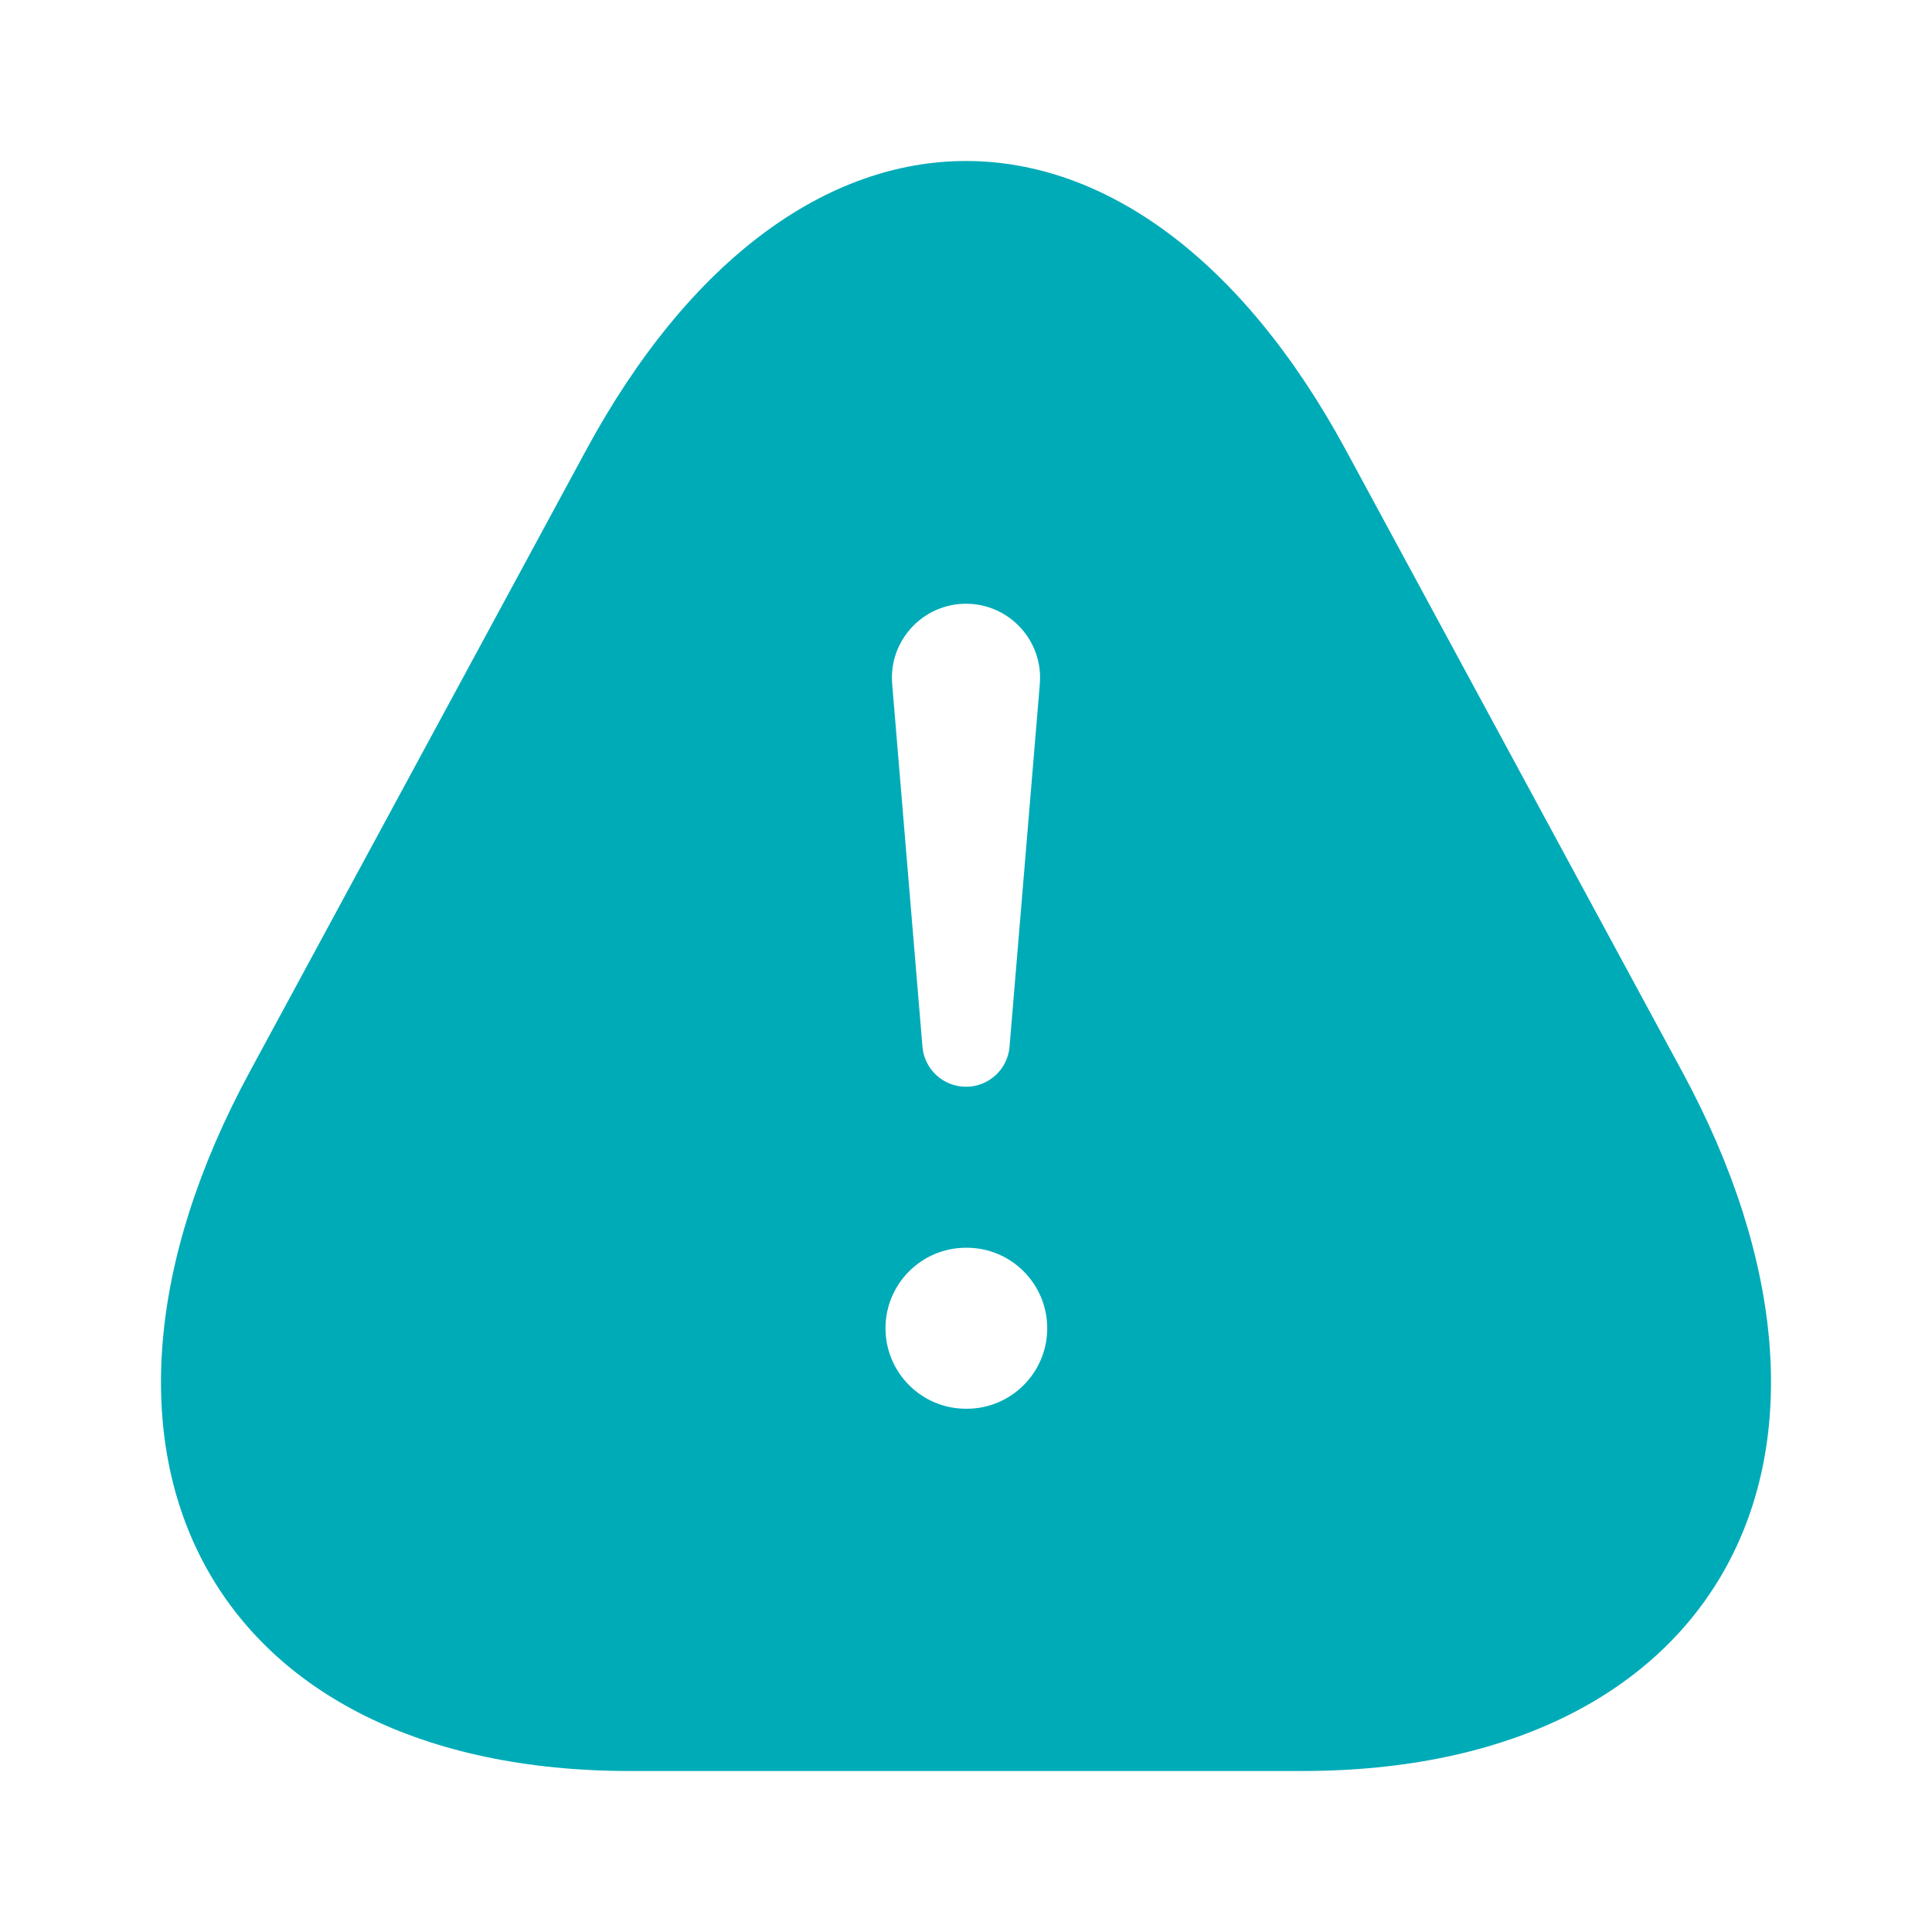 <svg width="24" height="24" viewBox="0 0 24 24" fill="none" xmlns="http://www.w3.org/2000/svg">
<path fill-rule="evenodd" clip-rule="evenodd" d="M7.823 22C2.637 22 0.513 18.091 3.106 13.307L7.283 5.588C9.876 0.804 14.124 0.804 16.717 5.588L20.894 13.307C23.487 18.091 21.363 22 16.177 22H7.823ZM11.083 8.497L11.459 13.002C11.482 13.283 11.717 13.5 12 13.5C12.283 13.5 12.518 13.283 12.541 13.002L12.917 8.497C12.962 7.96 12.538 7.5 12 7.5C11.462 7.5 11.038 7.96 11.083 8.497ZM12 15.5C11.448 15.5 11 15.948 11 16.5C11 17.052 11.448 17.5 12 17.5H12.009C12.561 17.5 13.009 17.052 13.009 16.5C13.009 15.948 12.561 15.5 12.009 15.5H12Z" fill="#00ABB8"/>
</svg>
